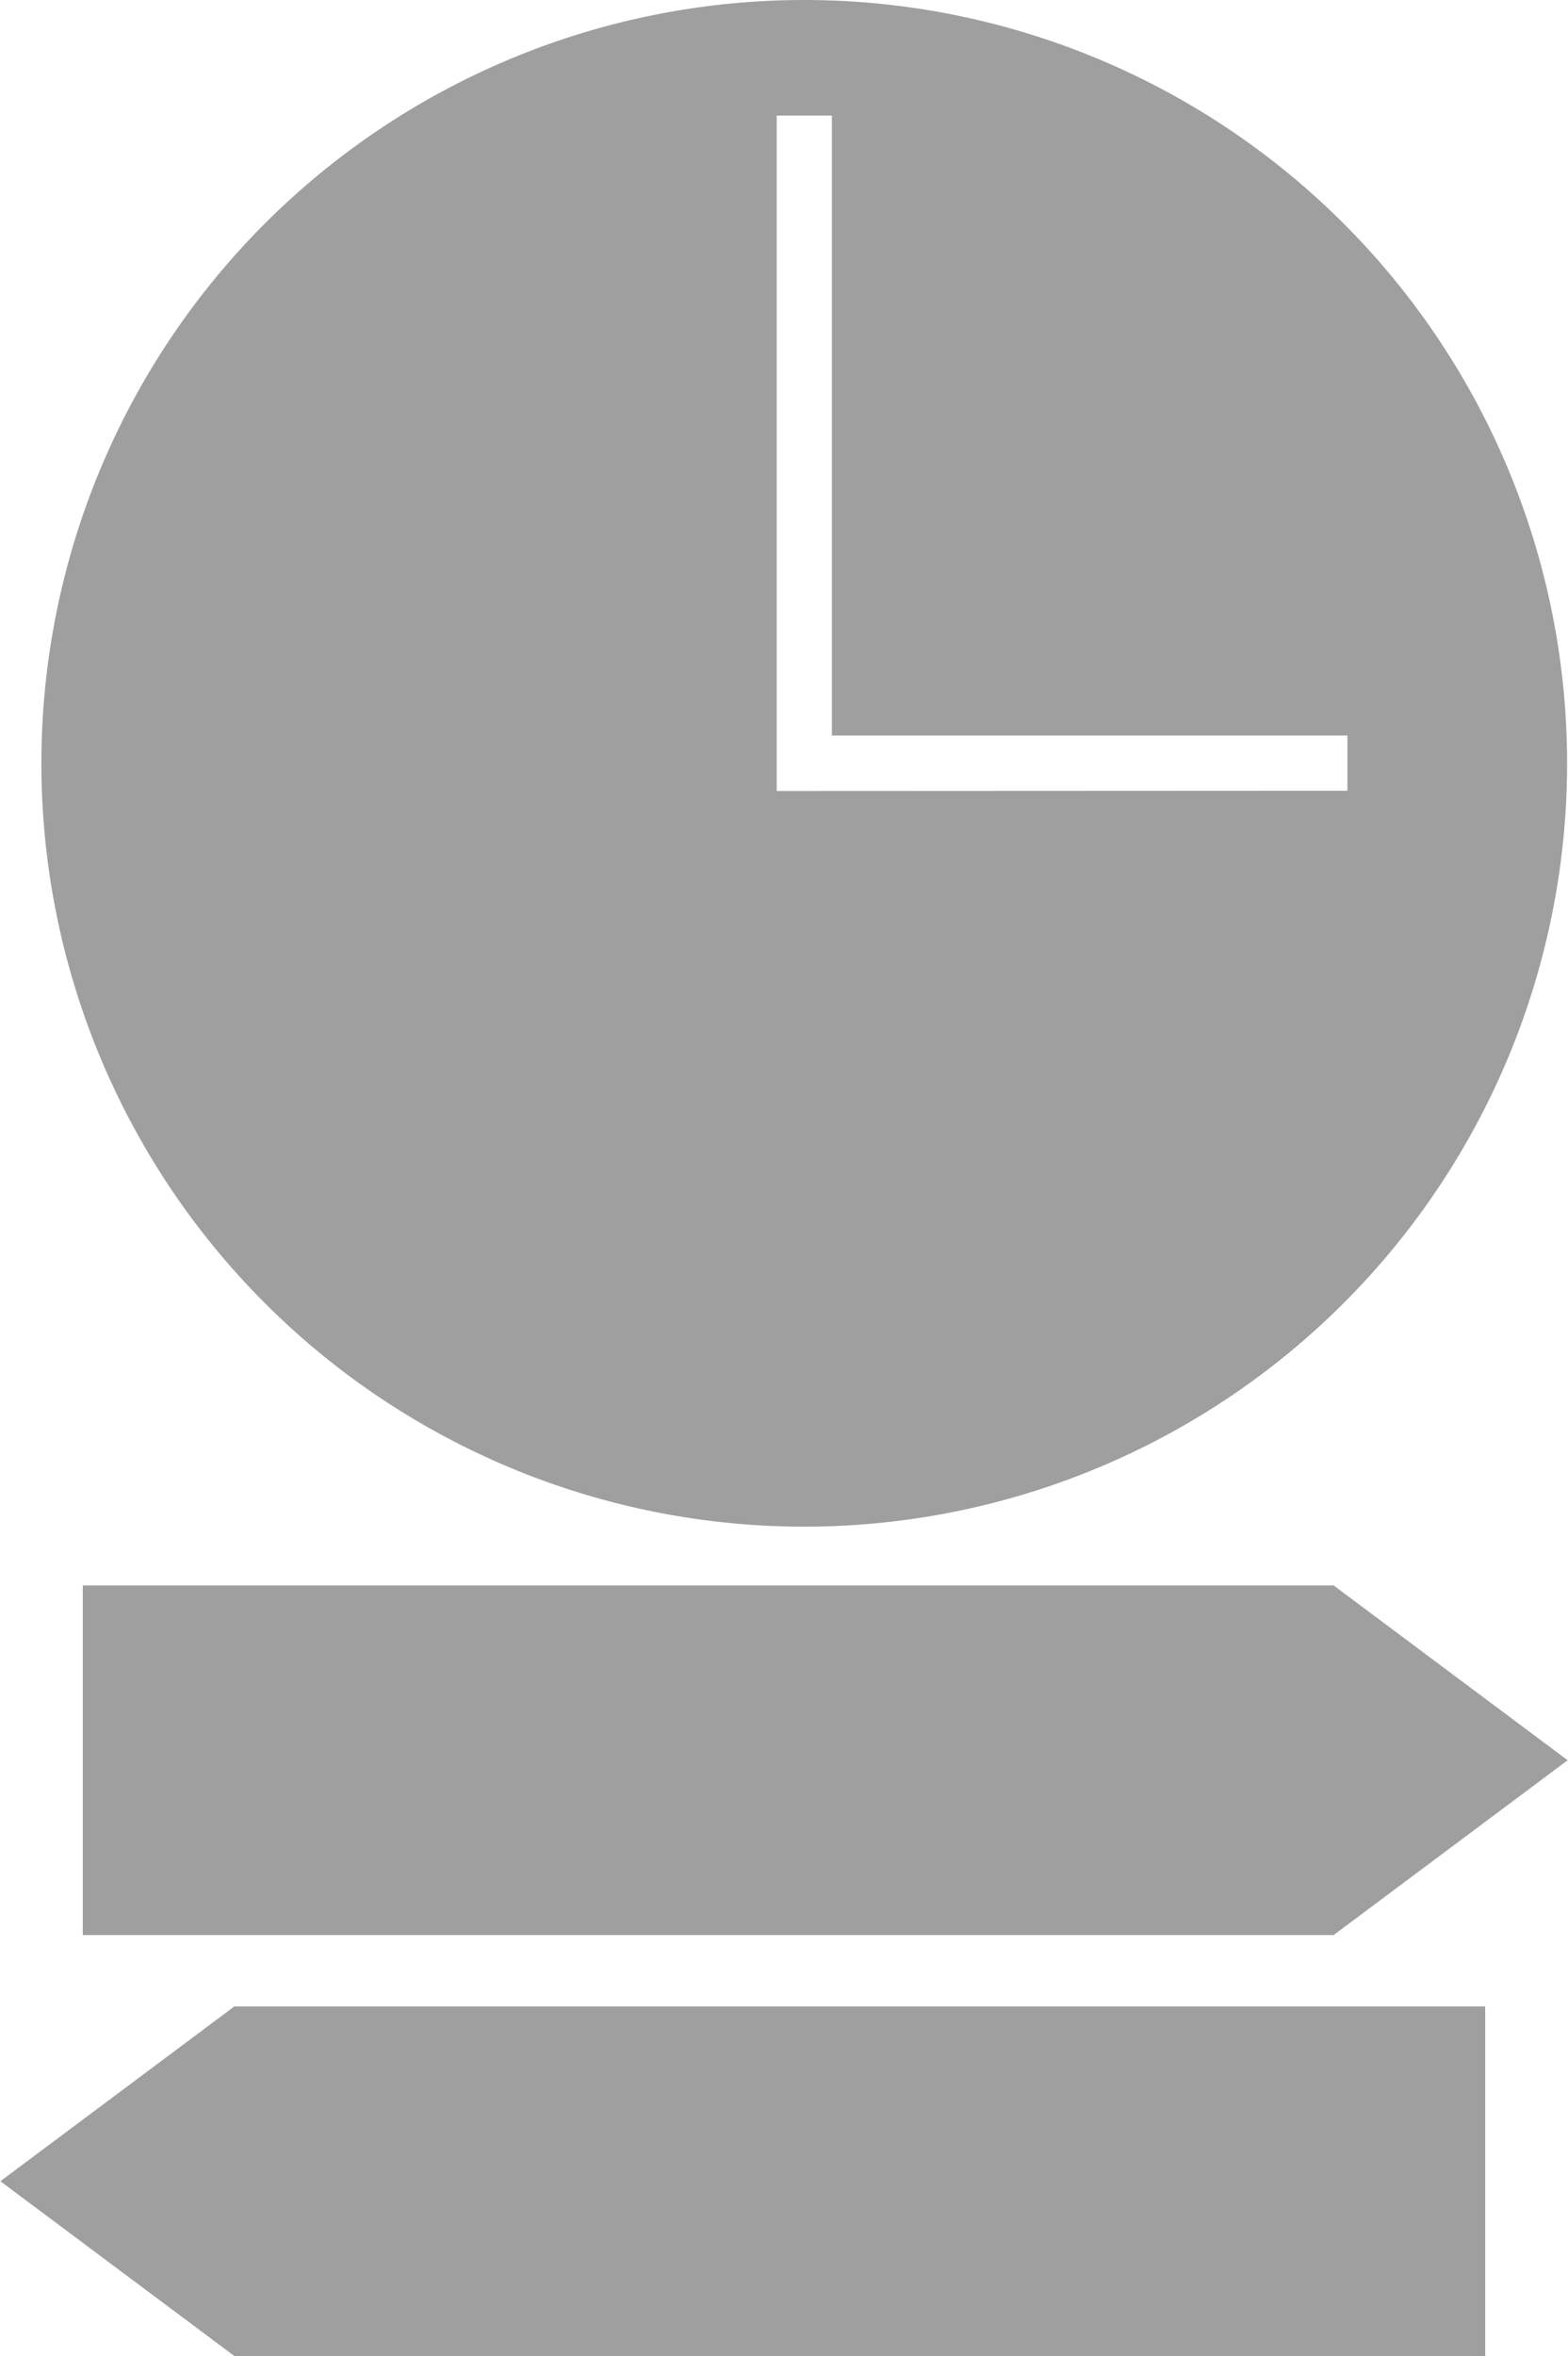 <svg id="icon-view-switch-timeline" xmlns="http://www.w3.org/2000/svg" width="17.424" height="26.164" viewBox="0 0 17.424 26.164">
  <path id="Path_247" data-name="Path 247" d="M938.838,872.136a8.477,8.477,0,1,0,8.477,8.477A8.477,8.477,0,0,0,938.838,872.136Zm-.306,8.784v-7.5h.613v6.884h5.729v.613Z" transform="translate(-929.901 -872.136)" fill="#9f9f9f"/>
  <path id="Path_248" data-name="Path 248" d="M943.865,1021.435h-13.9l-2.6-1.941,2.6-1.941h13.9Z" transform="translate(-927.361 -995.271)" fill="#9f9f9f"/>
  <path id="Path_249" data-name="Path 249" d="M933.361,987.043h13.9l2.6,1.941-2.6,1.941h-13.9Z" transform="translate(-932.441 -969.436)" fill="#9f9f9f"/>
</svg>
